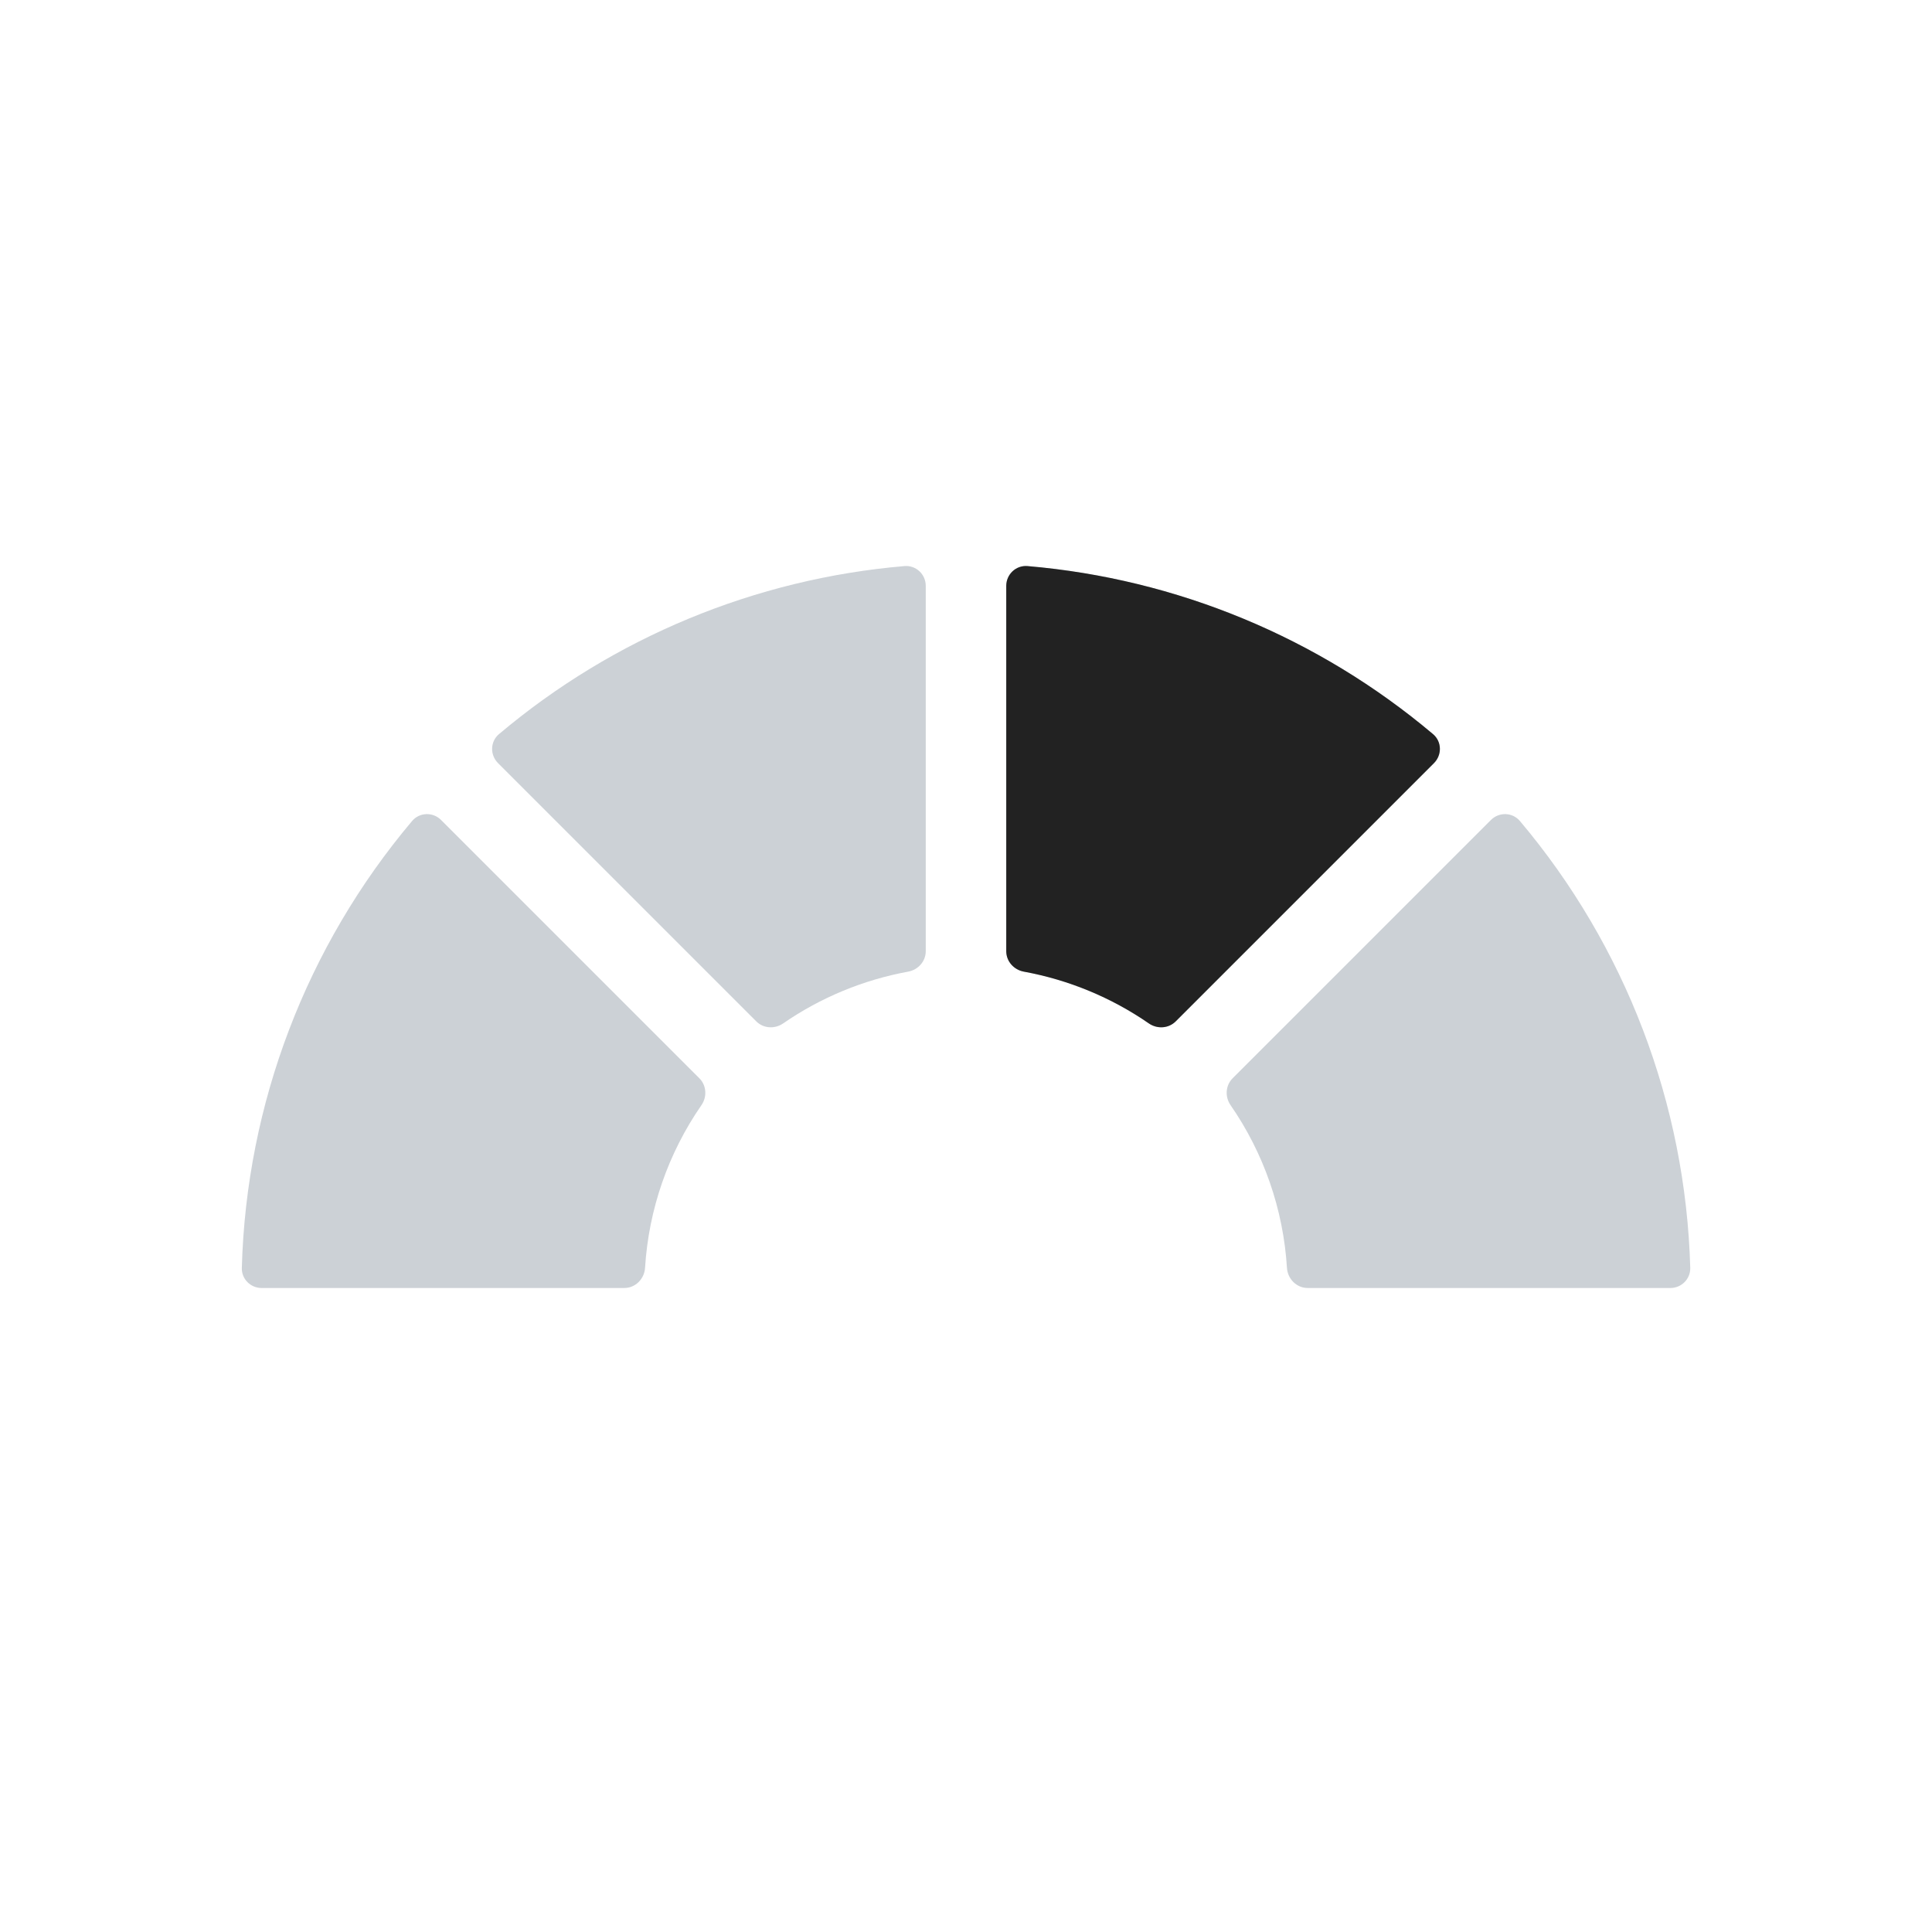 <svg width="24" height="24" viewBox="0 0 24 24" fill="none" xmlns="http://www.w3.org/2000/svg">
<path fill-rule="evenodd" clip-rule="evenodd" d="M18.521 10.186C18.622 10.085 18.788 10.089 18.881 10.199C20.191 11.752 20.94 13.709 20.997 15.75C21 15.888 20.888 16 20.75 16H16.245C16.107 16 15.996 15.888 15.987 15.75C15.942 15.022 15.698 14.323 15.286 13.728C15.215 13.625 15.223 13.484 15.312 13.395L18.521 10.186ZM17.801 9.119C17.911 9.211 17.915 9.377 17.814 9.479L14.605 12.688C14.516 12.777 14.375 12.785 14.271 12.713C13.805 12.391 13.275 12.172 12.718 12.07C12.594 12.047 12.5 11.942 12.5 11.816V7.278C12.5 7.134 12.621 7.02 12.764 7.032C14.618 7.19 16.378 7.919 17.801 9.119ZM11.5 7.278C11.5 7.134 11.379 7.02 11.236 7.032C9.382 7.19 7.622 7.919 6.199 9.119C6.089 9.211 6.085 9.377 6.186 9.479L9.395 12.688C9.484 12.777 9.625 12.785 9.729 12.713C10.195 12.391 10.725 12.172 11.282 12.07C11.406 12.047 11.5 11.942 11.5 11.816V7.278ZM8.714 13.728C8.785 13.625 8.777 13.484 8.688 13.395L5.479 10.186C5.378 10.085 5.212 10.089 5.119 10.199C3.809 11.752 3.06 13.709 3.004 15.75C3 15.888 3.112 16 3.25 16H7.755C7.893 16 8.004 15.888 8.013 15.75C8.058 15.022 8.302 14.323 8.714 13.728Z" fill="#2A4157" fill-opacity="0.24"/>
<path fill-rule="evenodd" clip-rule="evenodd" d="M12.5 11.816C12.5 11.942 12.594 12.047 12.718 12.07C13.275 12.172 13.805 12.391 14.271 12.713C14.375 12.785 14.516 12.777 14.605 12.688L17.814 9.479C17.915 9.377 17.911 9.211 17.801 9.119C16.378 7.919 14.618 7.19 12.764 7.032C12.621 7.02 12.5 7.134 12.5 7.278V11.816Z" fill="#222222"/>
</svg>
